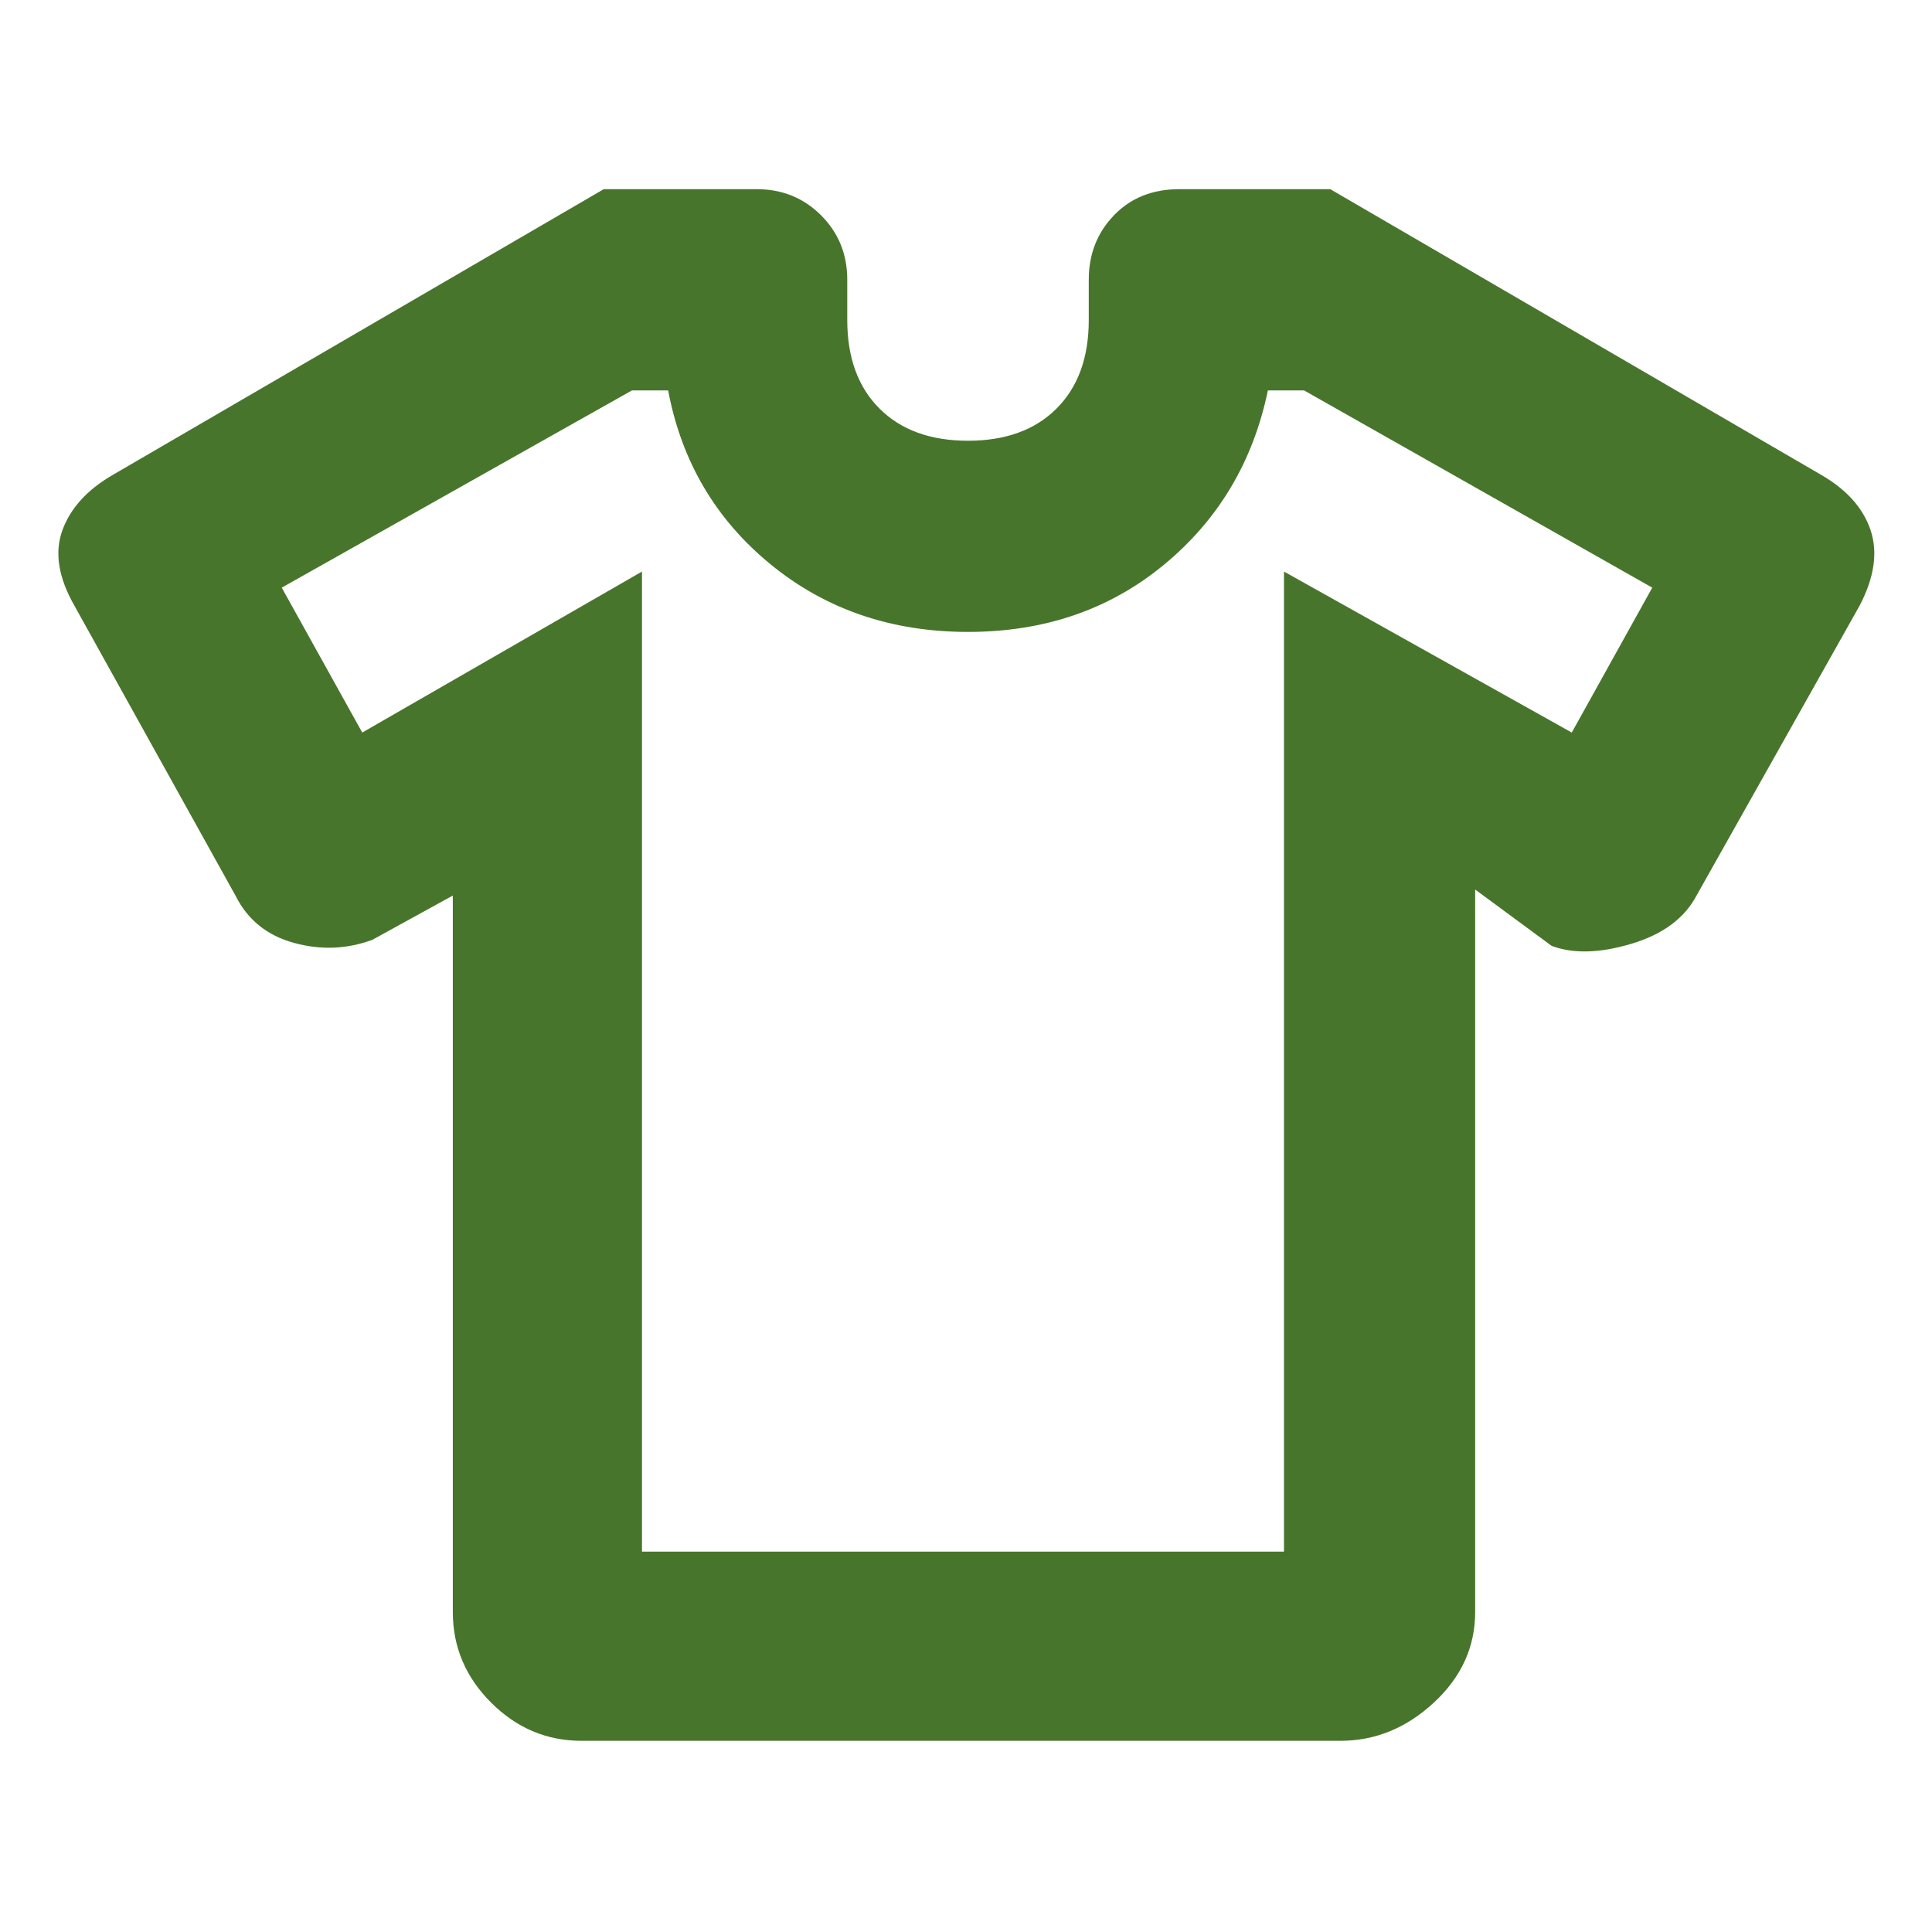 <svg xmlns="http://www.w3.org/2000/svg" height="24px" viewBox="0 -960 960 960" width="24px" fill="#48752C"><path d="m225-515-40 22q-19 7-39 1.5T117-515L37-659q-12-21-6-37.5T56-724l244-142h76q19 0 32 13t13 32v20q0 28 16 44t44 16q28 0 44-16t16-44v-20q0-19 12.5-32t32.5-13h75l244 142q19 11 24.5 27.5T924-659l-81 144q-9 17-32.5 24t-39.5 1l-38-28v359q0 26-20.5 45T666-95H289q-26 0-45-19t-19-45v-356Zm94-161v487h319v-487l143 80 40-72-173-98h-18q-11 53-51.5 86.5T481-646q-57 0-98-33.5T332-766h-18l-174 98 40 72 139-80Zm162 198Z"/></svg>